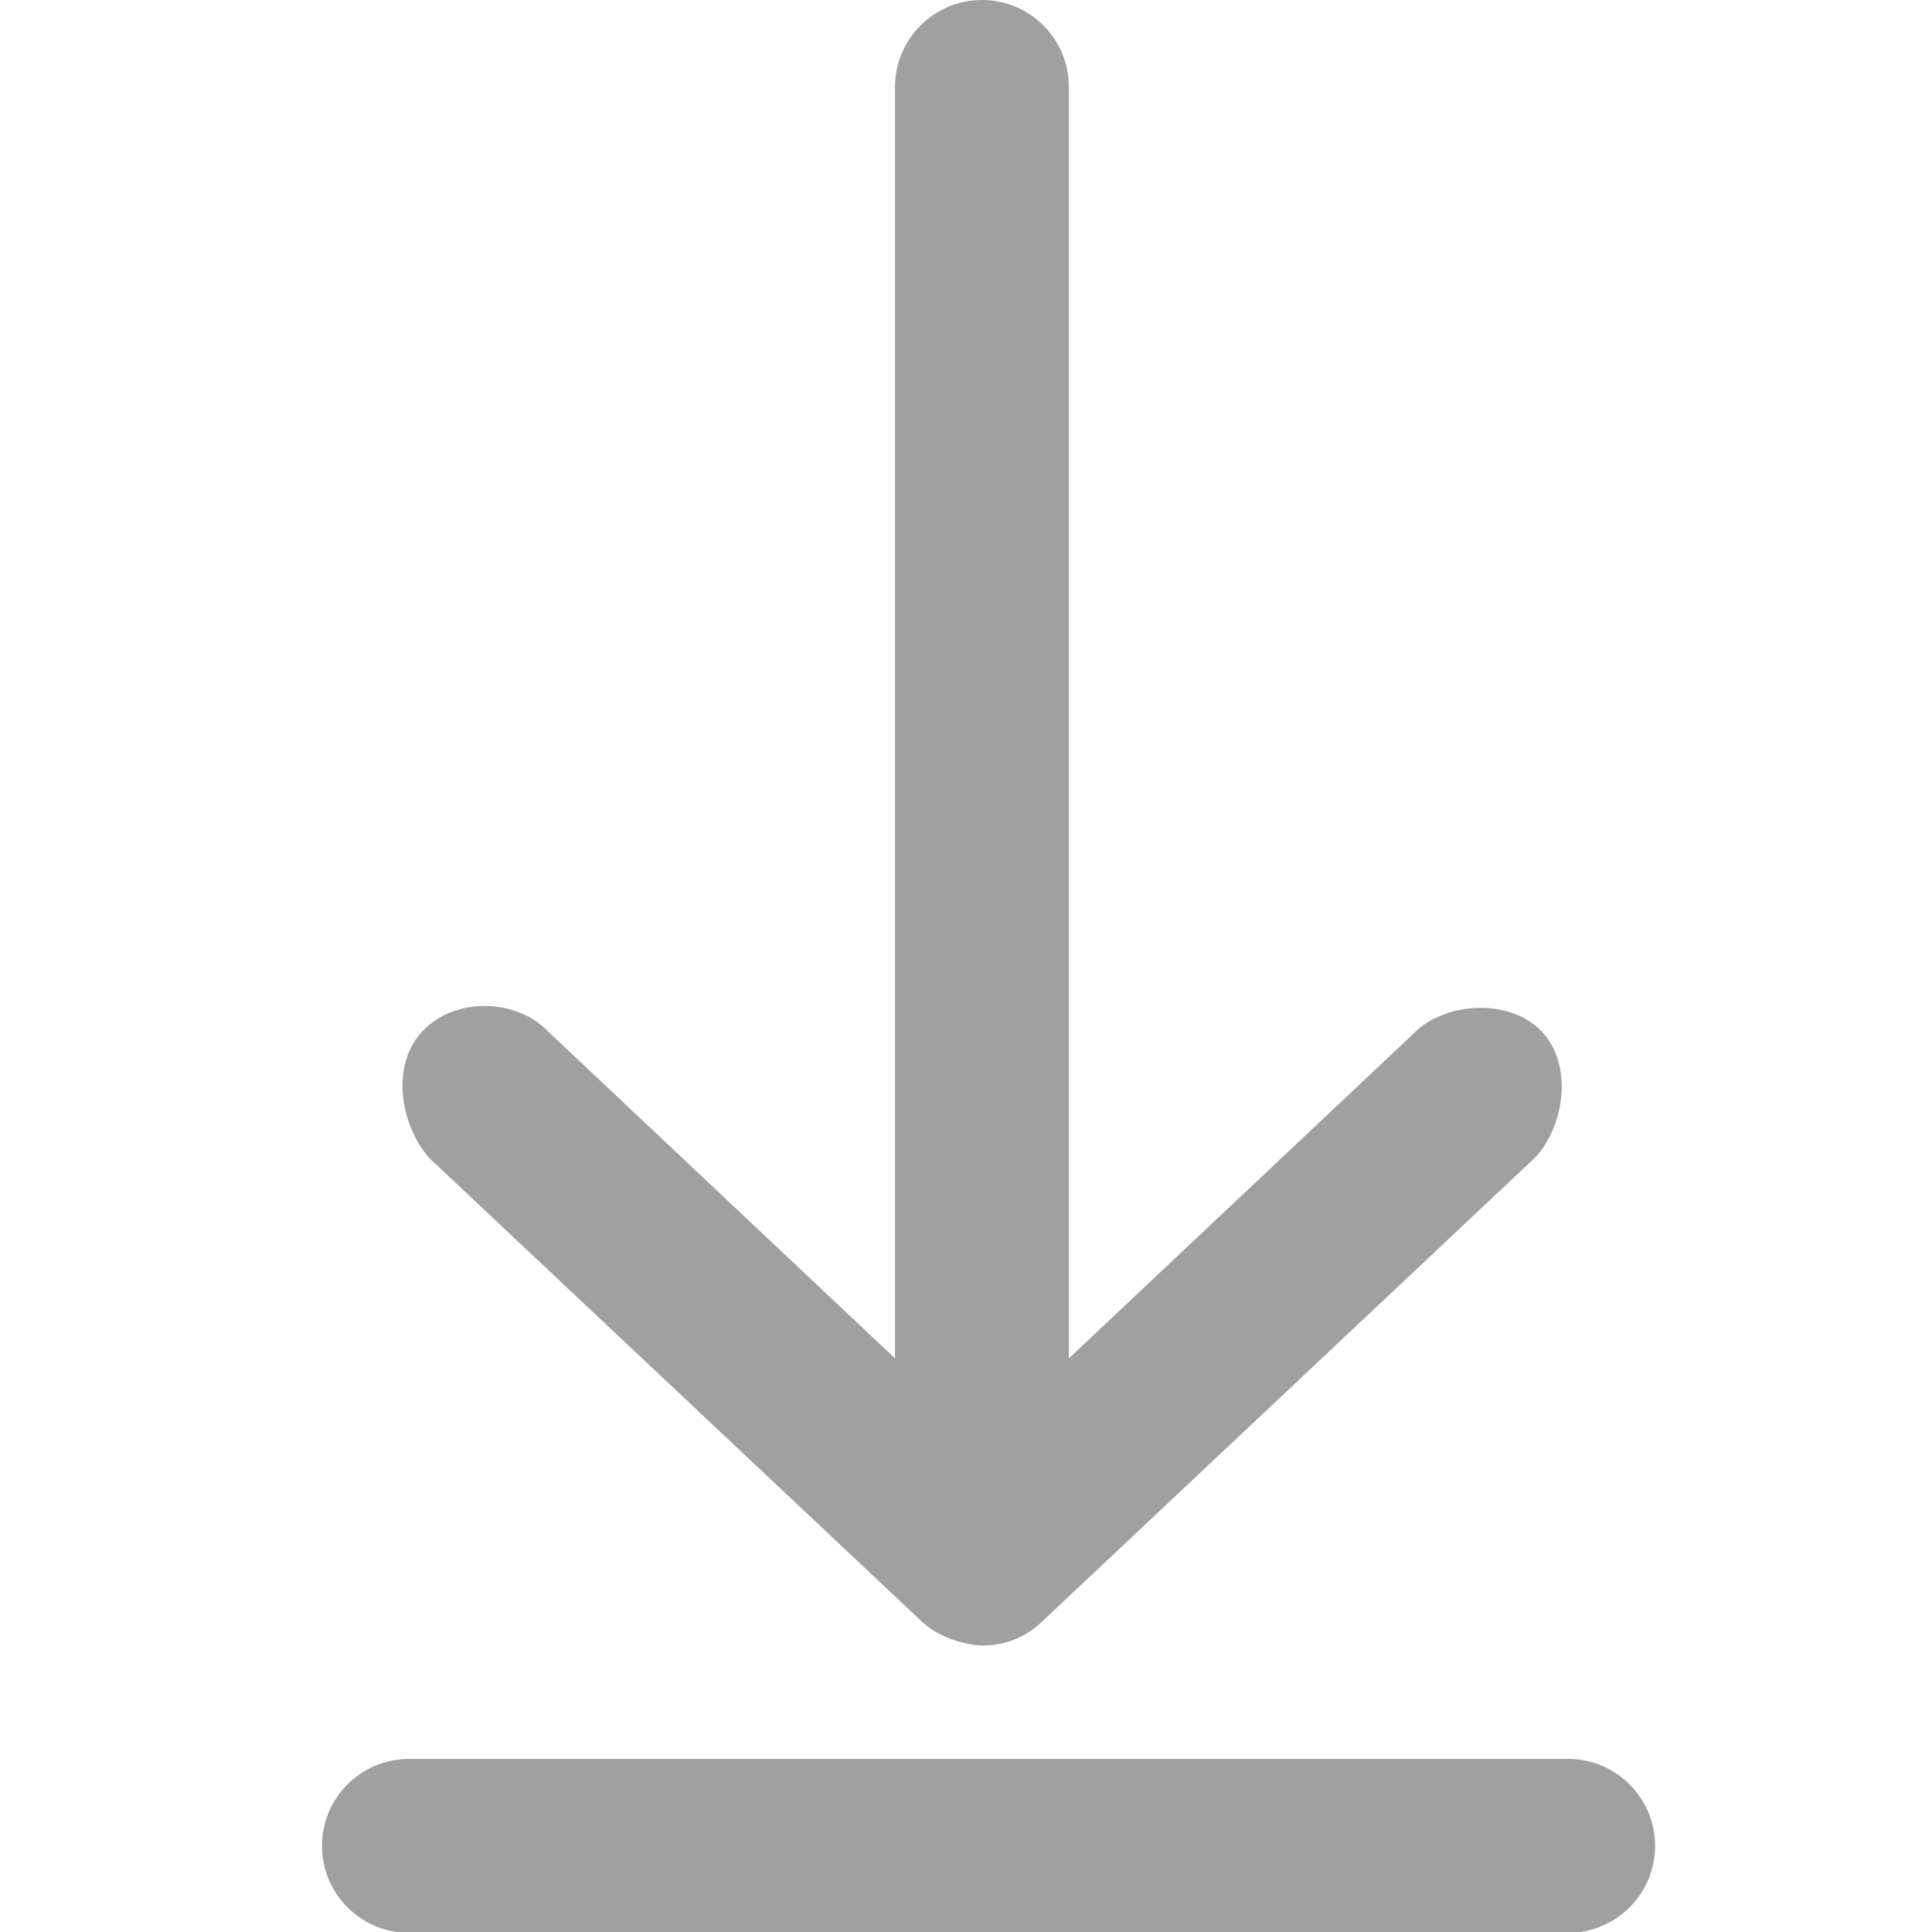 <?xml version="1.0" encoding="UTF-8"?>
<svg width="24px" height="24px" viewBox="0 0 24 24" version="1.1" xmlns="http://www.w3.org/2000/svg" xmlns:xlink="http://www.w3.org/1999/xlink">
    <!-- Generator: Sketch 59.1 (86144) - https://sketch.com -->
    <title>Icon/Download</title>
    <desc>Created with Sketch.</desc>
    <g id="Icon/Download" stroke="none" stroke-width="1" fill="none" fill-rule="evenodd">
        <g id="Download" transform="translate(4, -1)" fill="#A0A0A0">
            <g id="Group" transform="translate(0, 0.23)">
                <path d="M7.456,20.918 L1.335,15.158 C0.985,14.768 0.84,14.019 1.245,13.583 C1.645,13.153 2.419,13.166 2.82,13.594 L7.118,17.644 L7.118,1.85 C7.118,1.254 7.602,0.77 8.198,0.77 C8.795,0.77 9.278,1.254 9.278,1.85 L9.278,17.644 L13.576,13.594 C13.945,13.226 14.747,13.157 15.151,13.583 C15.555,14.008 15.426,14.784 15.061,15.158 L8.941,20.918 C8.731,21.115 8.486,21.211 8.198,21.211 C7.941,21.2 7.643,21.094 7.456,20.918 Z" id="Path"></path>
                <path d="M1.08,22.62 C0.484,22.62 0,23.104 0,23.7 C0,24.297 0.484,24.78 1.08,24.78 L15.48,24.78 C16.076,24.78 16.56,24.297 16.56,23.7 C16.56,23.104 16.076,22.62 15.48,22.62 L1.08,22.62 Z" id="Path"></path>
            </g>
        </g>
    </g>
</svg>